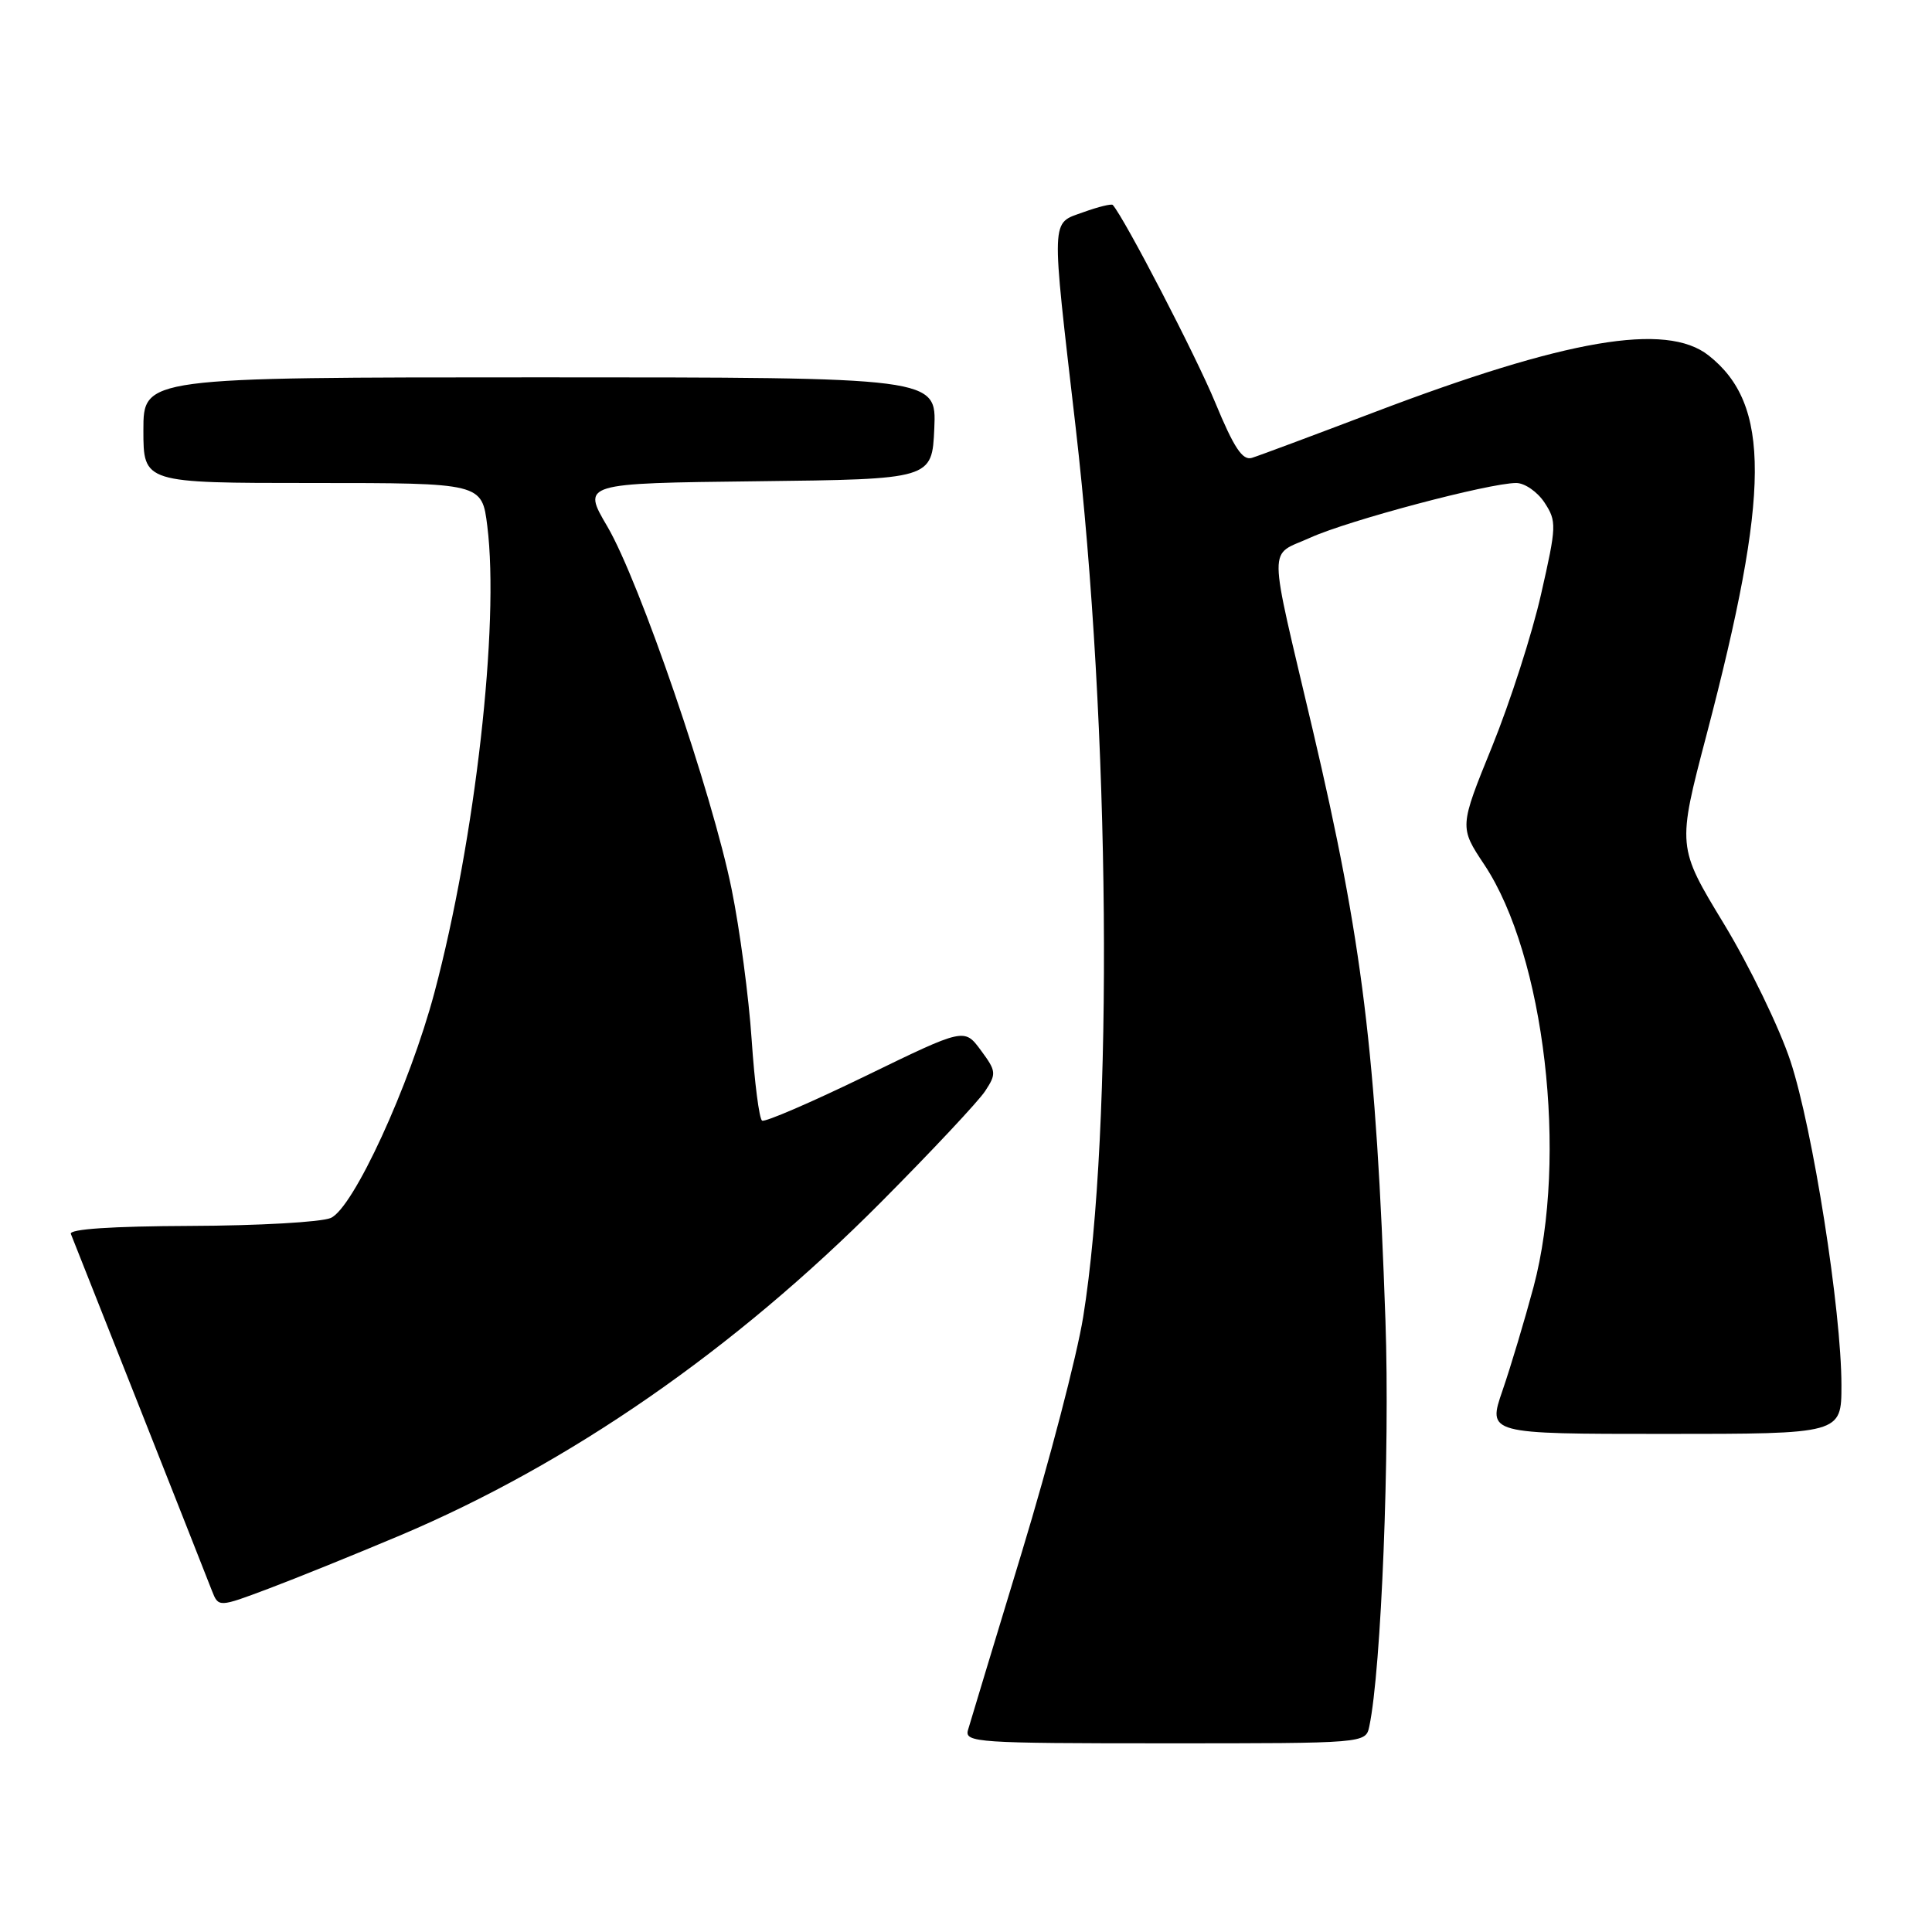 <?xml version="1.0" encoding="UTF-8" standalone="no"?>
<!DOCTYPE svg PUBLIC "-//W3C//DTD SVG 1.1//EN" "http://www.w3.org/Graphics/SVG/1.1/DTD/svg11.dtd" >
<svg xmlns="http://www.w3.org/2000/svg" xmlns:xlink="http://www.w3.org/1999/xlink" version="1.1" viewBox="0 0 256 256">
 <g >
 <path fill="currentColor"
d=" M 181.44 228.75 C 183.03 221.25 184.18 192.27 183.58 175.00 C 182.35 139.50 180.53 124.73 173.94 96.69 C 167.95 71.22 167.97 73.81 173.65 71.23 C 178.69 68.95 197.34 64.00 200.91 64.00 C 202.03 64.00 203.72 65.17 204.66 66.60 C 206.28 69.08 206.26 69.68 204.20 78.73 C 203.02 83.97 200.09 93.05 197.71 98.92 C 193.37 109.60 193.37 109.60 196.69 114.59 C 204.68 126.62 207.79 153.28 203.21 170.50 C 202.03 174.90 200.18 181.09 199.09 184.25 C 197.11 190.00 197.11 190.00 220.55 190.00 C 244.00 190.00 244.00 190.00 244.00 183.55 C 244.00 173.70 240.20 149.54 237.24 140.59 C 235.79 136.20 231.82 128.01 228.42 122.40 C 222.23 112.20 222.23 112.20 226.13 97.35 C 234.58 65.14 234.64 53.58 226.39 47.09 C 220.77 42.67 207.56 44.93 182.00 54.66 C 174.03 57.69 166.77 60.40 165.88 60.67 C 164.64 61.05 163.50 59.33 161.02 53.33 C 158.49 47.19 149.02 28.94 147.45 27.16 C 147.29 26.97 145.54 27.40 143.57 28.11 C 139.20 29.69 139.25 28.24 142.53 56.62 C 147.11 96.33 147.56 149.42 143.53 174.49 C 142.69 179.70 139.02 193.75 135.38 205.73 C 131.74 217.70 128.54 228.29 128.26 229.25 C 127.80 230.89 129.51 231.00 154.36 231.00 C 180.96 231.00 180.96 231.00 181.44 228.75 Z  M 52.97 203.47 C 75.46 193.97 97.26 178.87 116.72 159.31 C 123.44 152.55 129.66 145.92 130.54 144.57 C 132.05 142.27 132.02 141.94 129.96 139.16 C 127.78 136.21 127.78 136.21 114.72 142.56 C 107.54 146.05 101.36 148.72 100.98 148.49 C 100.60 148.25 99.98 143.43 99.60 137.78 C 99.22 132.13 98.03 123.16 96.95 117.85 C 94.39 105.18 84.74 77.03 80.48 69.77 C 77.11 64.04 77.11 64.04 100.30 63.77 C 123.50 63.50 123.50 63.50 123.80 56.75 C 124.09 50.00 124.09 50.00 71.55 50.00 C 19.00 50.00 19.00 50.00 19.00 57.00 C 19.00 64.00 19.00 64.00 41.43 64.00 C 63.86 64.00 63.86 64.00 64.57 69.71 C 66.20 82.73 62.97 111.19 57.57 131.50 C 54.27 143.89 46.80 160.12 43.82 161.39 C 42.54 161.94 34.18 162.41 25.24 162.44 C 14.81 162.48 9.13 162.86 9.39 163.50 C 9.84 164.59 26.64 207.07 28.07 210.75 C 28.95 213.00 28.95 213.00 35.57 210.51 C 39.22 209.14 47.04 205.97 52.97 203.47 Z "/>
</g>
</svg>